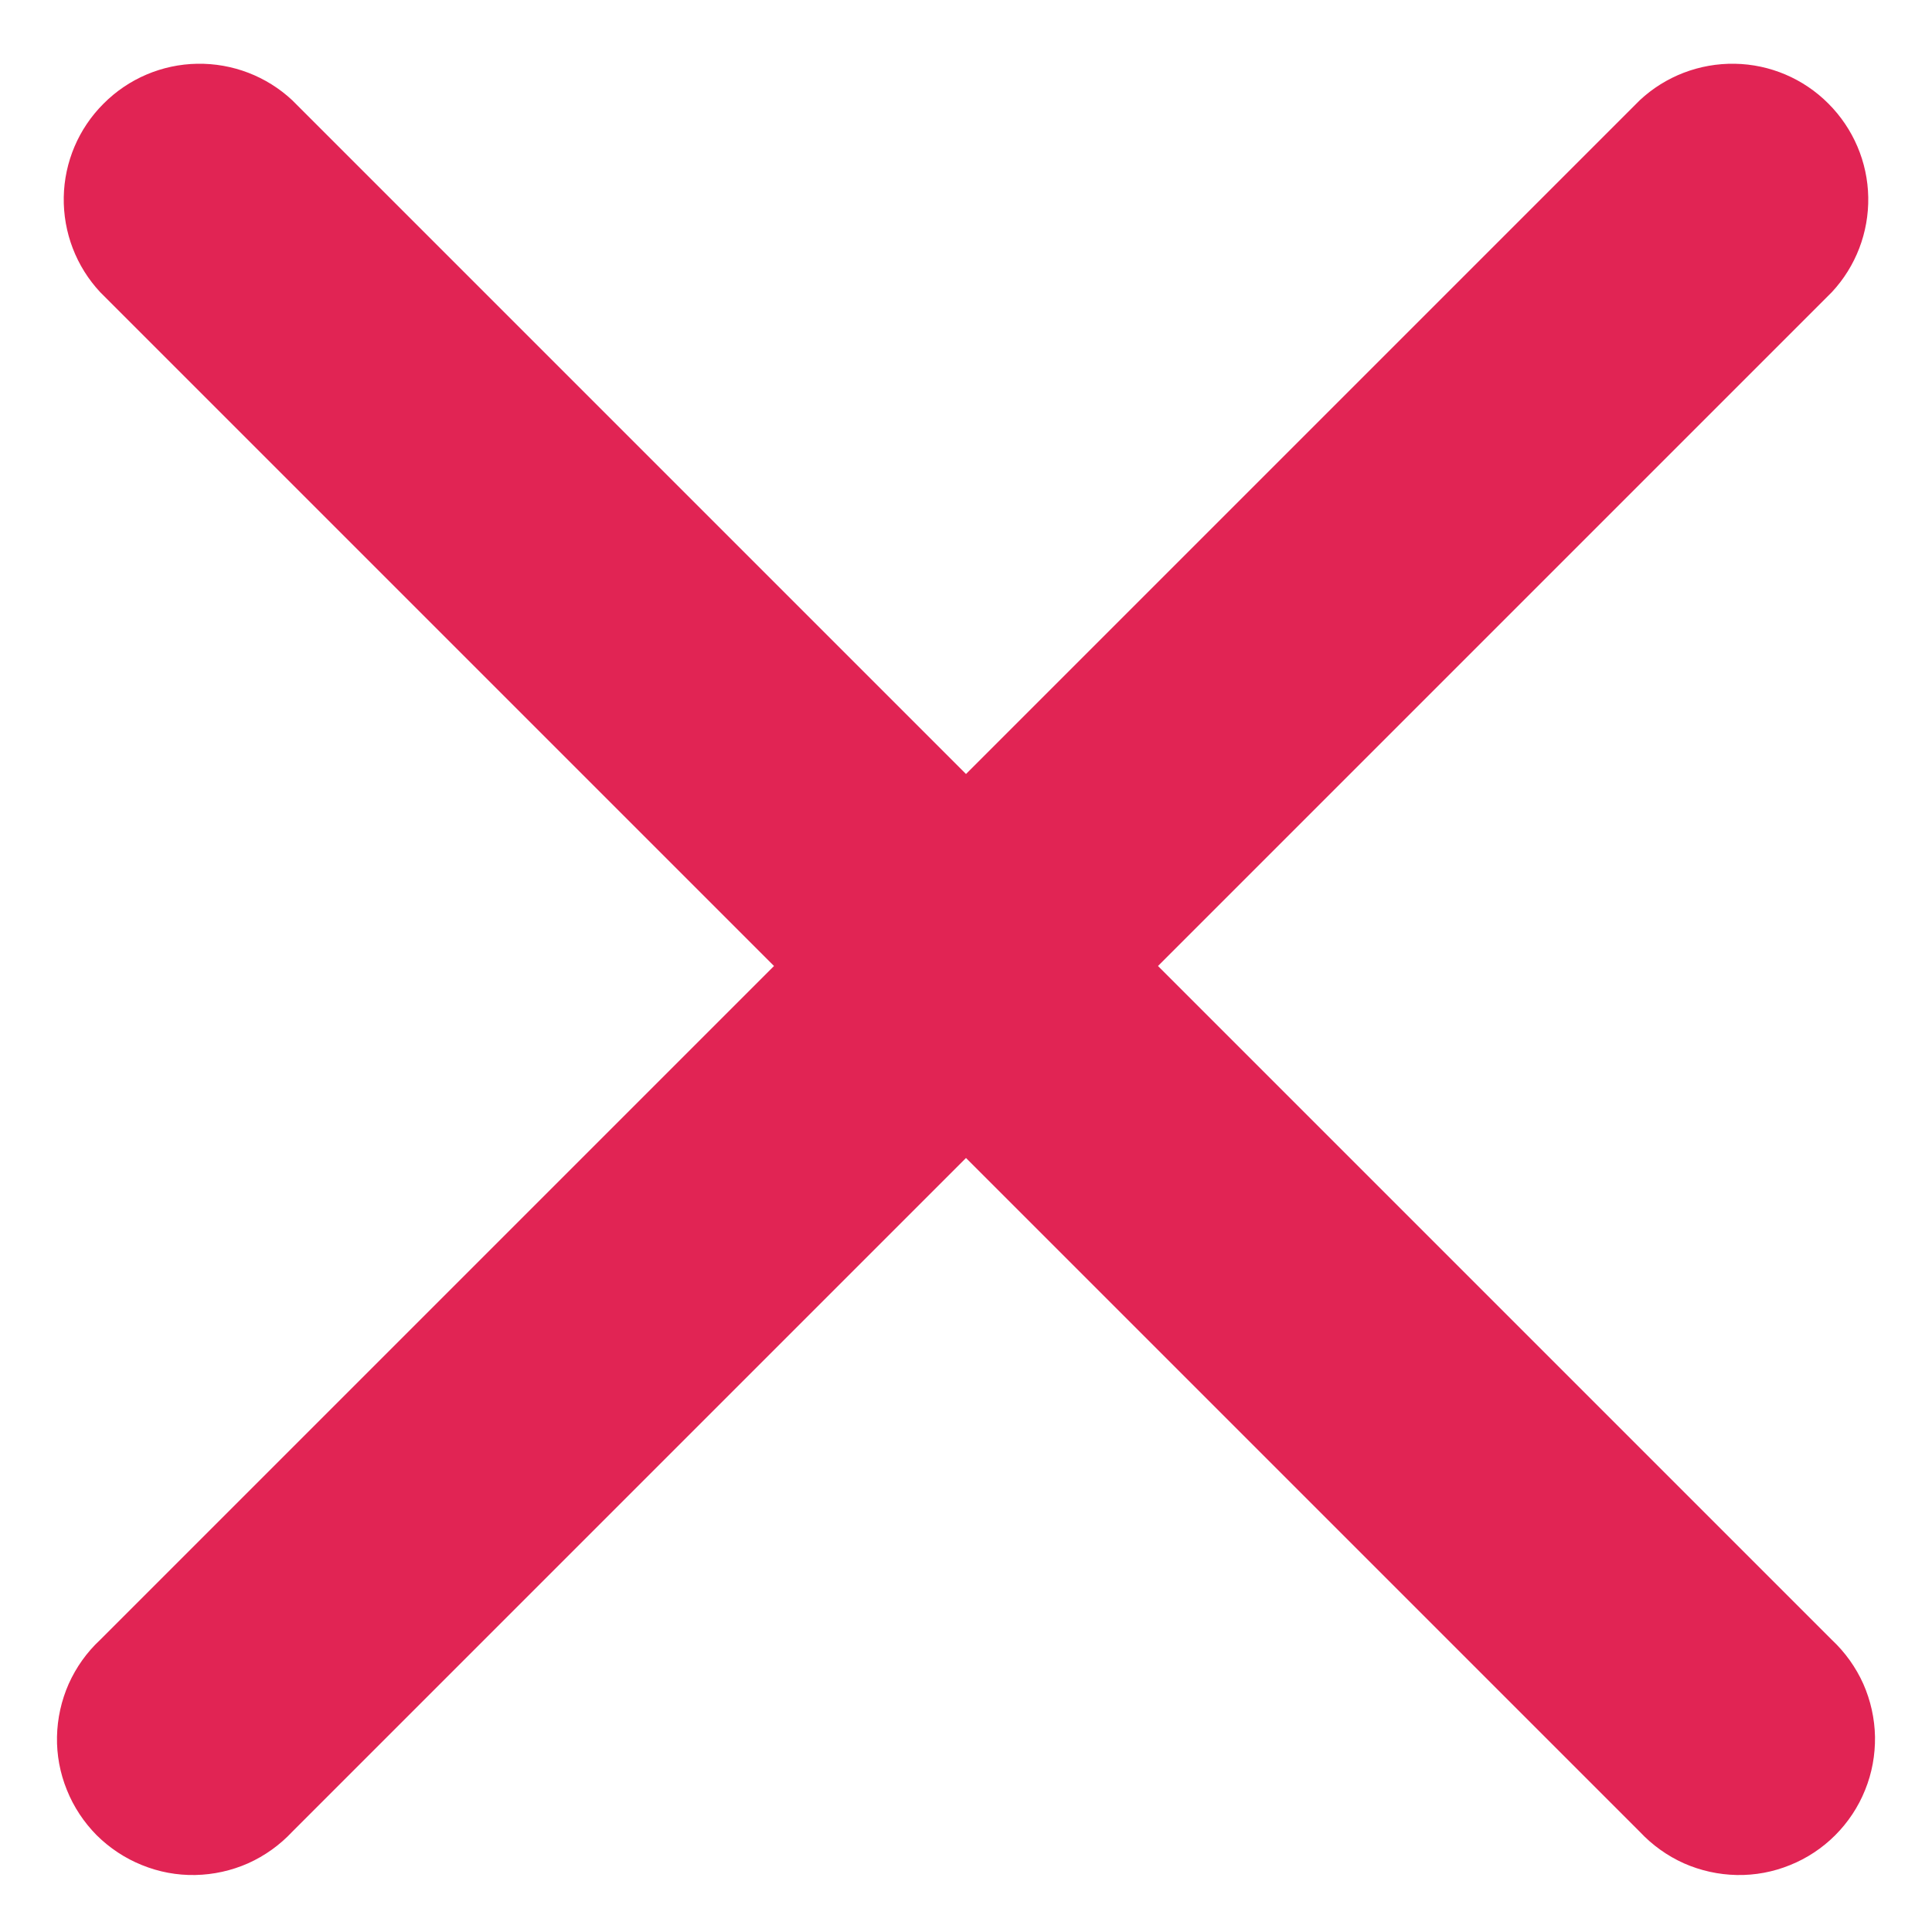 <svg width="16" height="16" viewBox="0 0 16 16" fill="none" xmlns="http://www.w3.org/2000/svg">
<path d="M2.42 0.83C2.207 0.631 1.925 0.523 1.633 0.528C1.342 0.533 1.064 0.651 0.858 0.858C0.651 1.064 0.533 1.342 0.528 1.633C0.523 1.925 0.631 2.207 0.83 2.42L6.41 8L0.83 13.58C0.719 13.683 0.631 13.807 0.569 13.945C0.508 14.083 0.475 14.232 0.472 14.383C0.469 14.534 0.497 14.684 0.554 14.824C0.61 14.964 0.695 15.092 0.801 15.199C0.908 15.305 1.036 15.39 1.176 15.446C1.316 15.503 1.466 15.531 1.617 15.528C1.768 15.525 1.917 15.492 2.055 15.431C2.193 15.369 2.317 15.28 2.42 15.17L8 9.59L13.58 15.17C13.683 15.28 13.807 15.369 13.945 15.431C14.083 15.492 14.232 15.525 14.383 15.528C14.534 15.531 14.684 15.503 14.824 15.446C14.964 15.39 15.092 15.305 15.198 15.199C15.305 15.092 15.39 14.964 15.446 14.824C15.503 14.684 15.53 14.534 15.528 14.383C15.525 14.232 15.492 14.083 15.431 13.945C15.369 13.807 15.28 13.683 15.17 13.58L9.59 8L15.17 2.42C15.369 2.207 15.477 1.925 15.472 1.633C15.467 1.342 15.348 1.064 15.142 0.858C14.936 0.651 14.658 0.533 14.367 0.528C14.075 0.523 13.793 0.631 13.58 0.83L8 6.41L2.42 0.83Z" fill="#E12454"/>
</svg>
